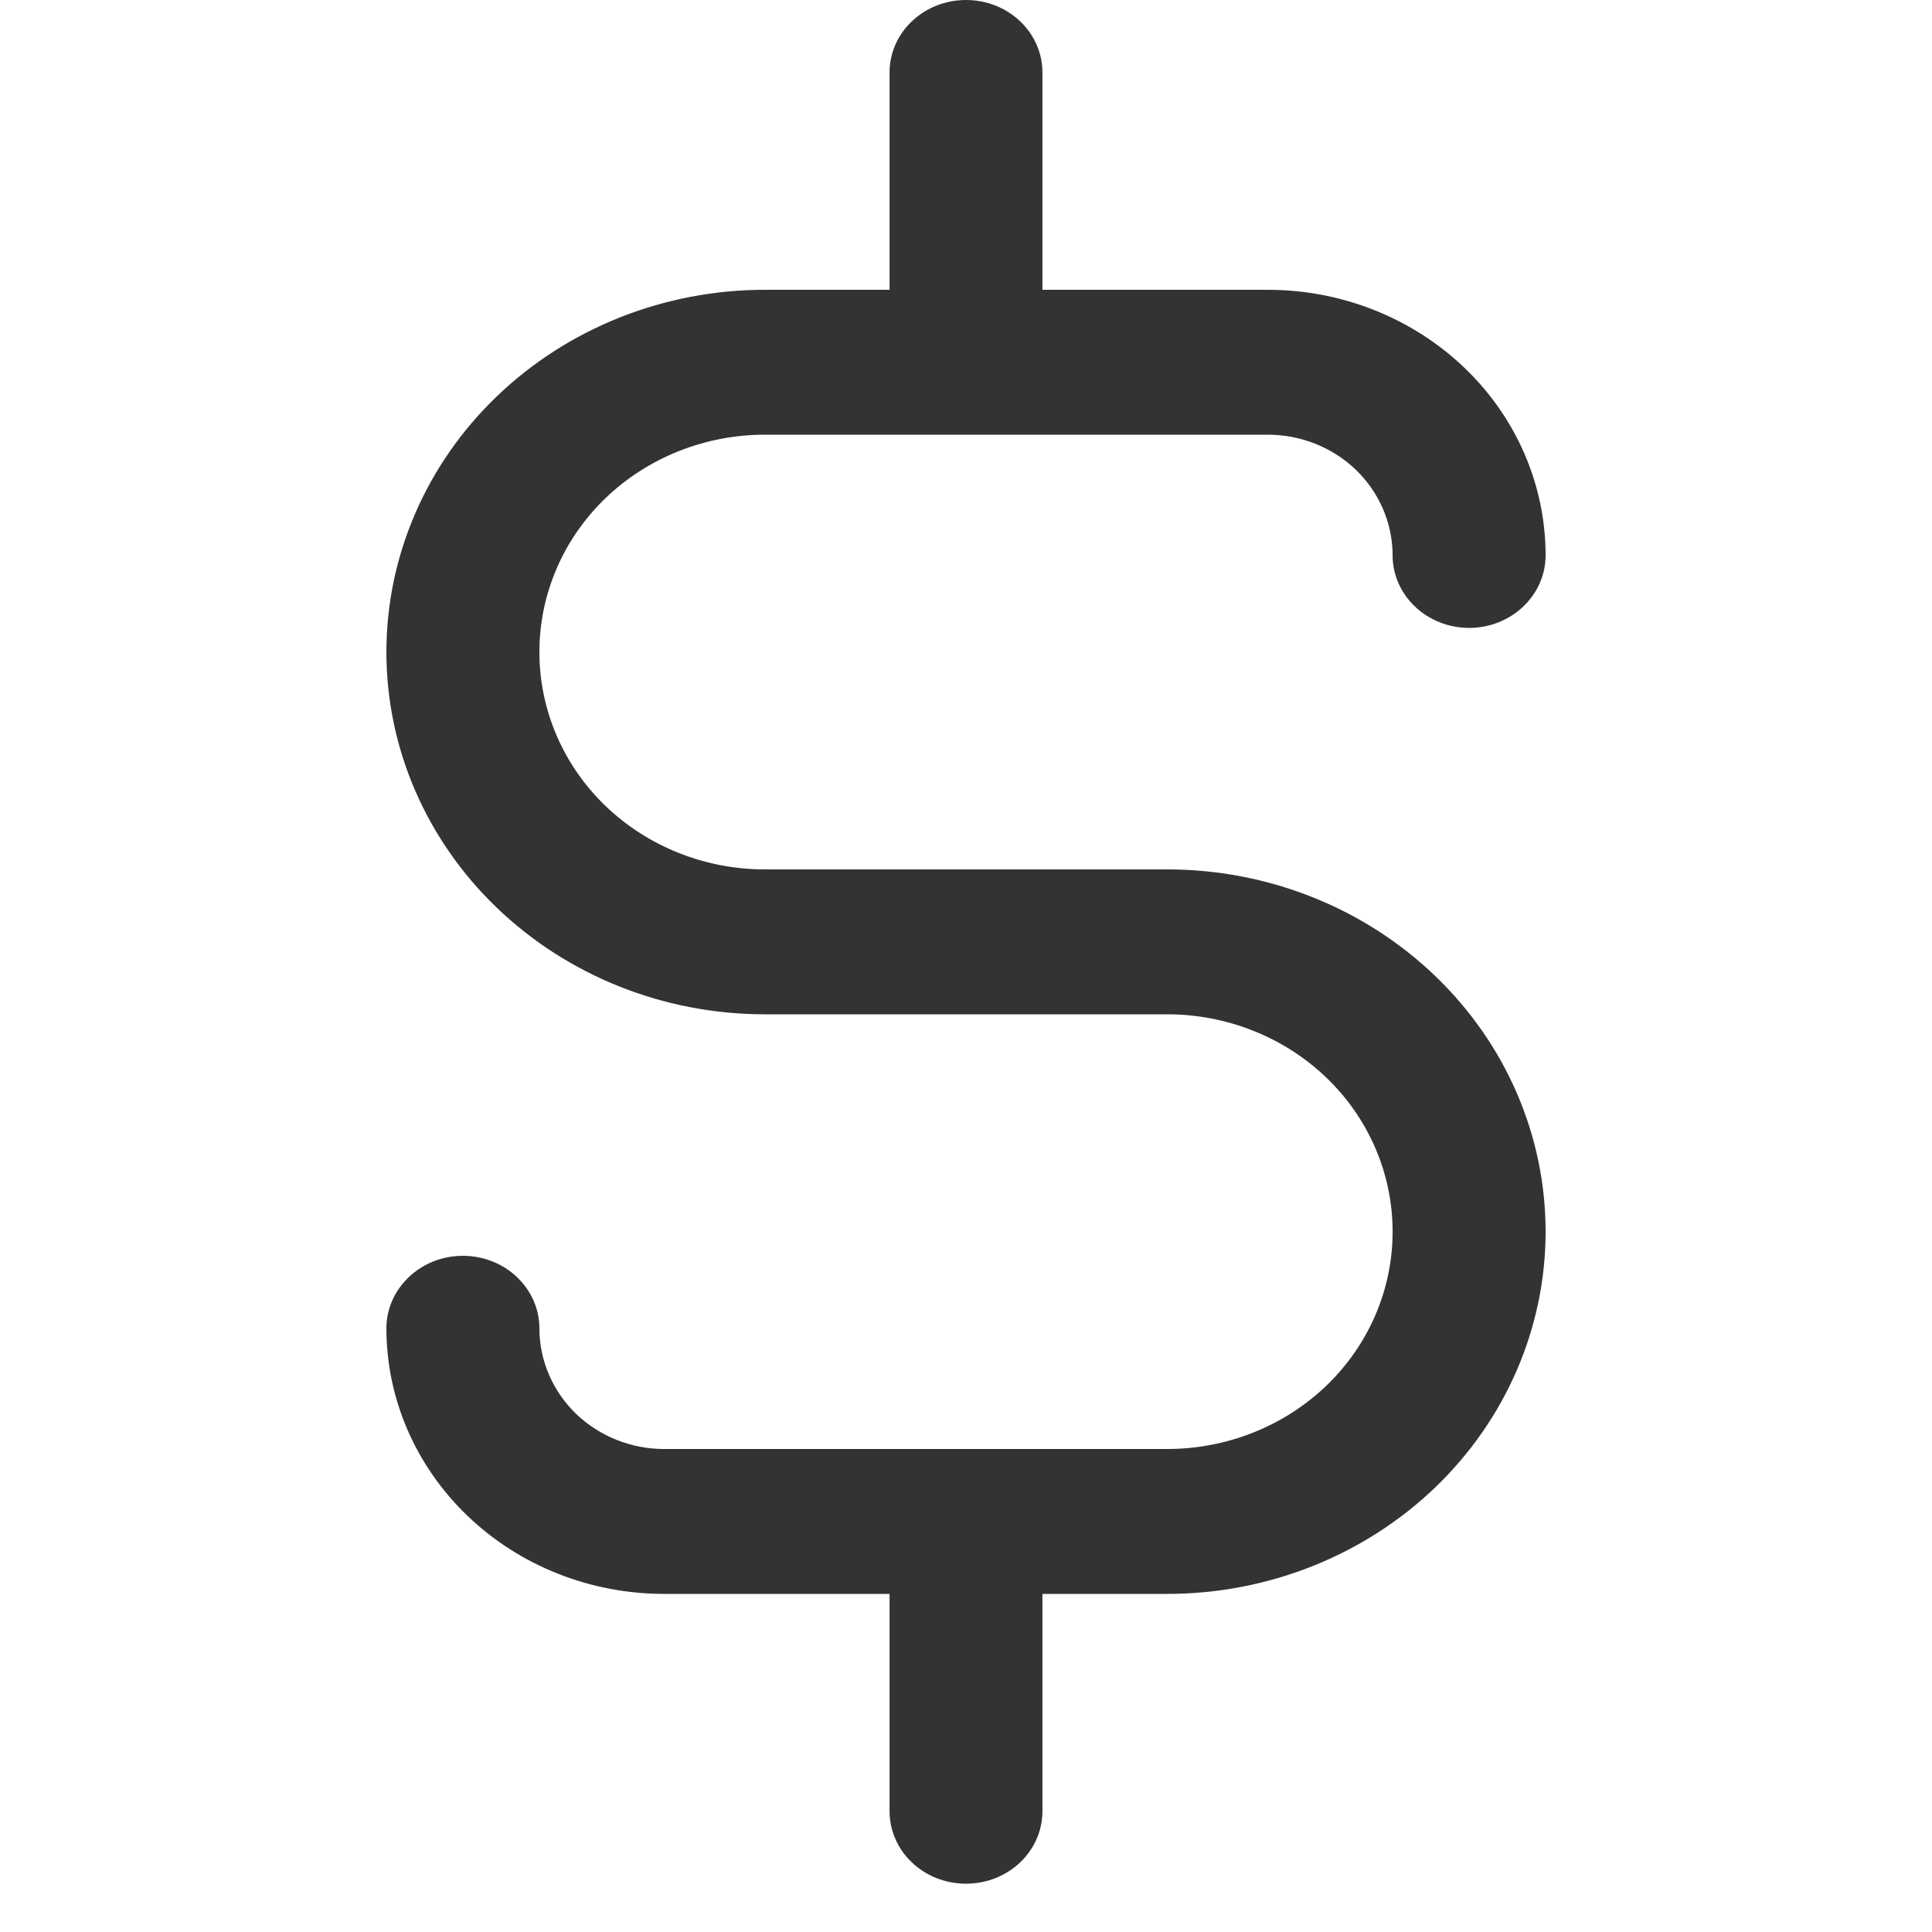<svg width="16" height="16" viewBox="0 0 16 16" fill="none" xmlns="http://www.w3.org/2000/svg">
<path d="M8.633 15V13.2H9.667C10.5 13.2 11.298 12.882 11.885 12.319C12.472 11.755 12.8 10.993 12.8 10.2C12.8 9.407 12.472 8.645 11.885 8.082C11.298 7.518 10.5 7.2 9.667 7.2H6.333C5.841 7.2 5.367 7.012 5.016 6.676C4.665 6.339 4.467 5.88 4.467 5.4C4.467 4.92 4.665 4.461 5.016 4.124C5.367 3.788 5.841 3.6 6.333 3.6H10.5C10.771 3.6 11.033 3.703 11.228 3.89C11.422 4.077 11.533 4.332 11.533 4.6C11.533 4.756 11.598 4.908 11.716 5.021C11.834 5.135 11.996 5.2 12.167 5.2C12.337 5.2 12.499 5.135 12.617 5.021C12.735 4.908 12.8 4.756 12.8 4.6C12.8 4.019 12.56 3.46 12.129 3.047C11.698 2.634 11.113 2.4 10.5 2.4H8.633V0.6C8.633 0.444 8.569 0.292 8.451 0.179C8.333 0.065 8.171 0 8 0C7.829 0 7.667 0.065 7.549 0.179C7.431 0.292 7.367 0.444 7.367 0.6V2.4H6.333C5.5 2.4 4.702 2.718 4.115 3.282C3.528 3.845 3.2 4.607 3.2 5.4C3.2 6.193 3.528 6.955 4.115 7.518C4.702 8.082 5.5 8.4 6.333 8.4H9.667C10.159 8.4 10.633 8.588 10.984 8.924C11.335 9.261 11.533 9.72 11.533 10.2C11.533 10.68 11.335 11.139 10.984 11.476C10.633 11.812 10.159 12 9.667 12H5.5C5.228 12 4.967 11.896 4.772 11.71C4.578 11.523 4.467 11.268 4.467 11C4.467 10.844 4.402 10.692 4.284 10.579C4.166 10.465 4.004 10.4 3.833 10.4C3.663 10.4 3.501 10.465 3.383 10.579C3.265 10.692 3.2 10.844 3.2 11C3.2 11.581 3.44 12.139 3.871 12.553C4.301 12.966 4.887 13.2 5.5 13.2H7.367V15C7.367 15.156 7.431 15.308 7.549 15.421C7.667 15.535 7.829 15.6 8 15.6C8.171 15.6 8.333 15.535 8.451 15.421C8.569 15.308 8.633 15.156 8.633 15Z" fill="#333333"/>
</svg>
